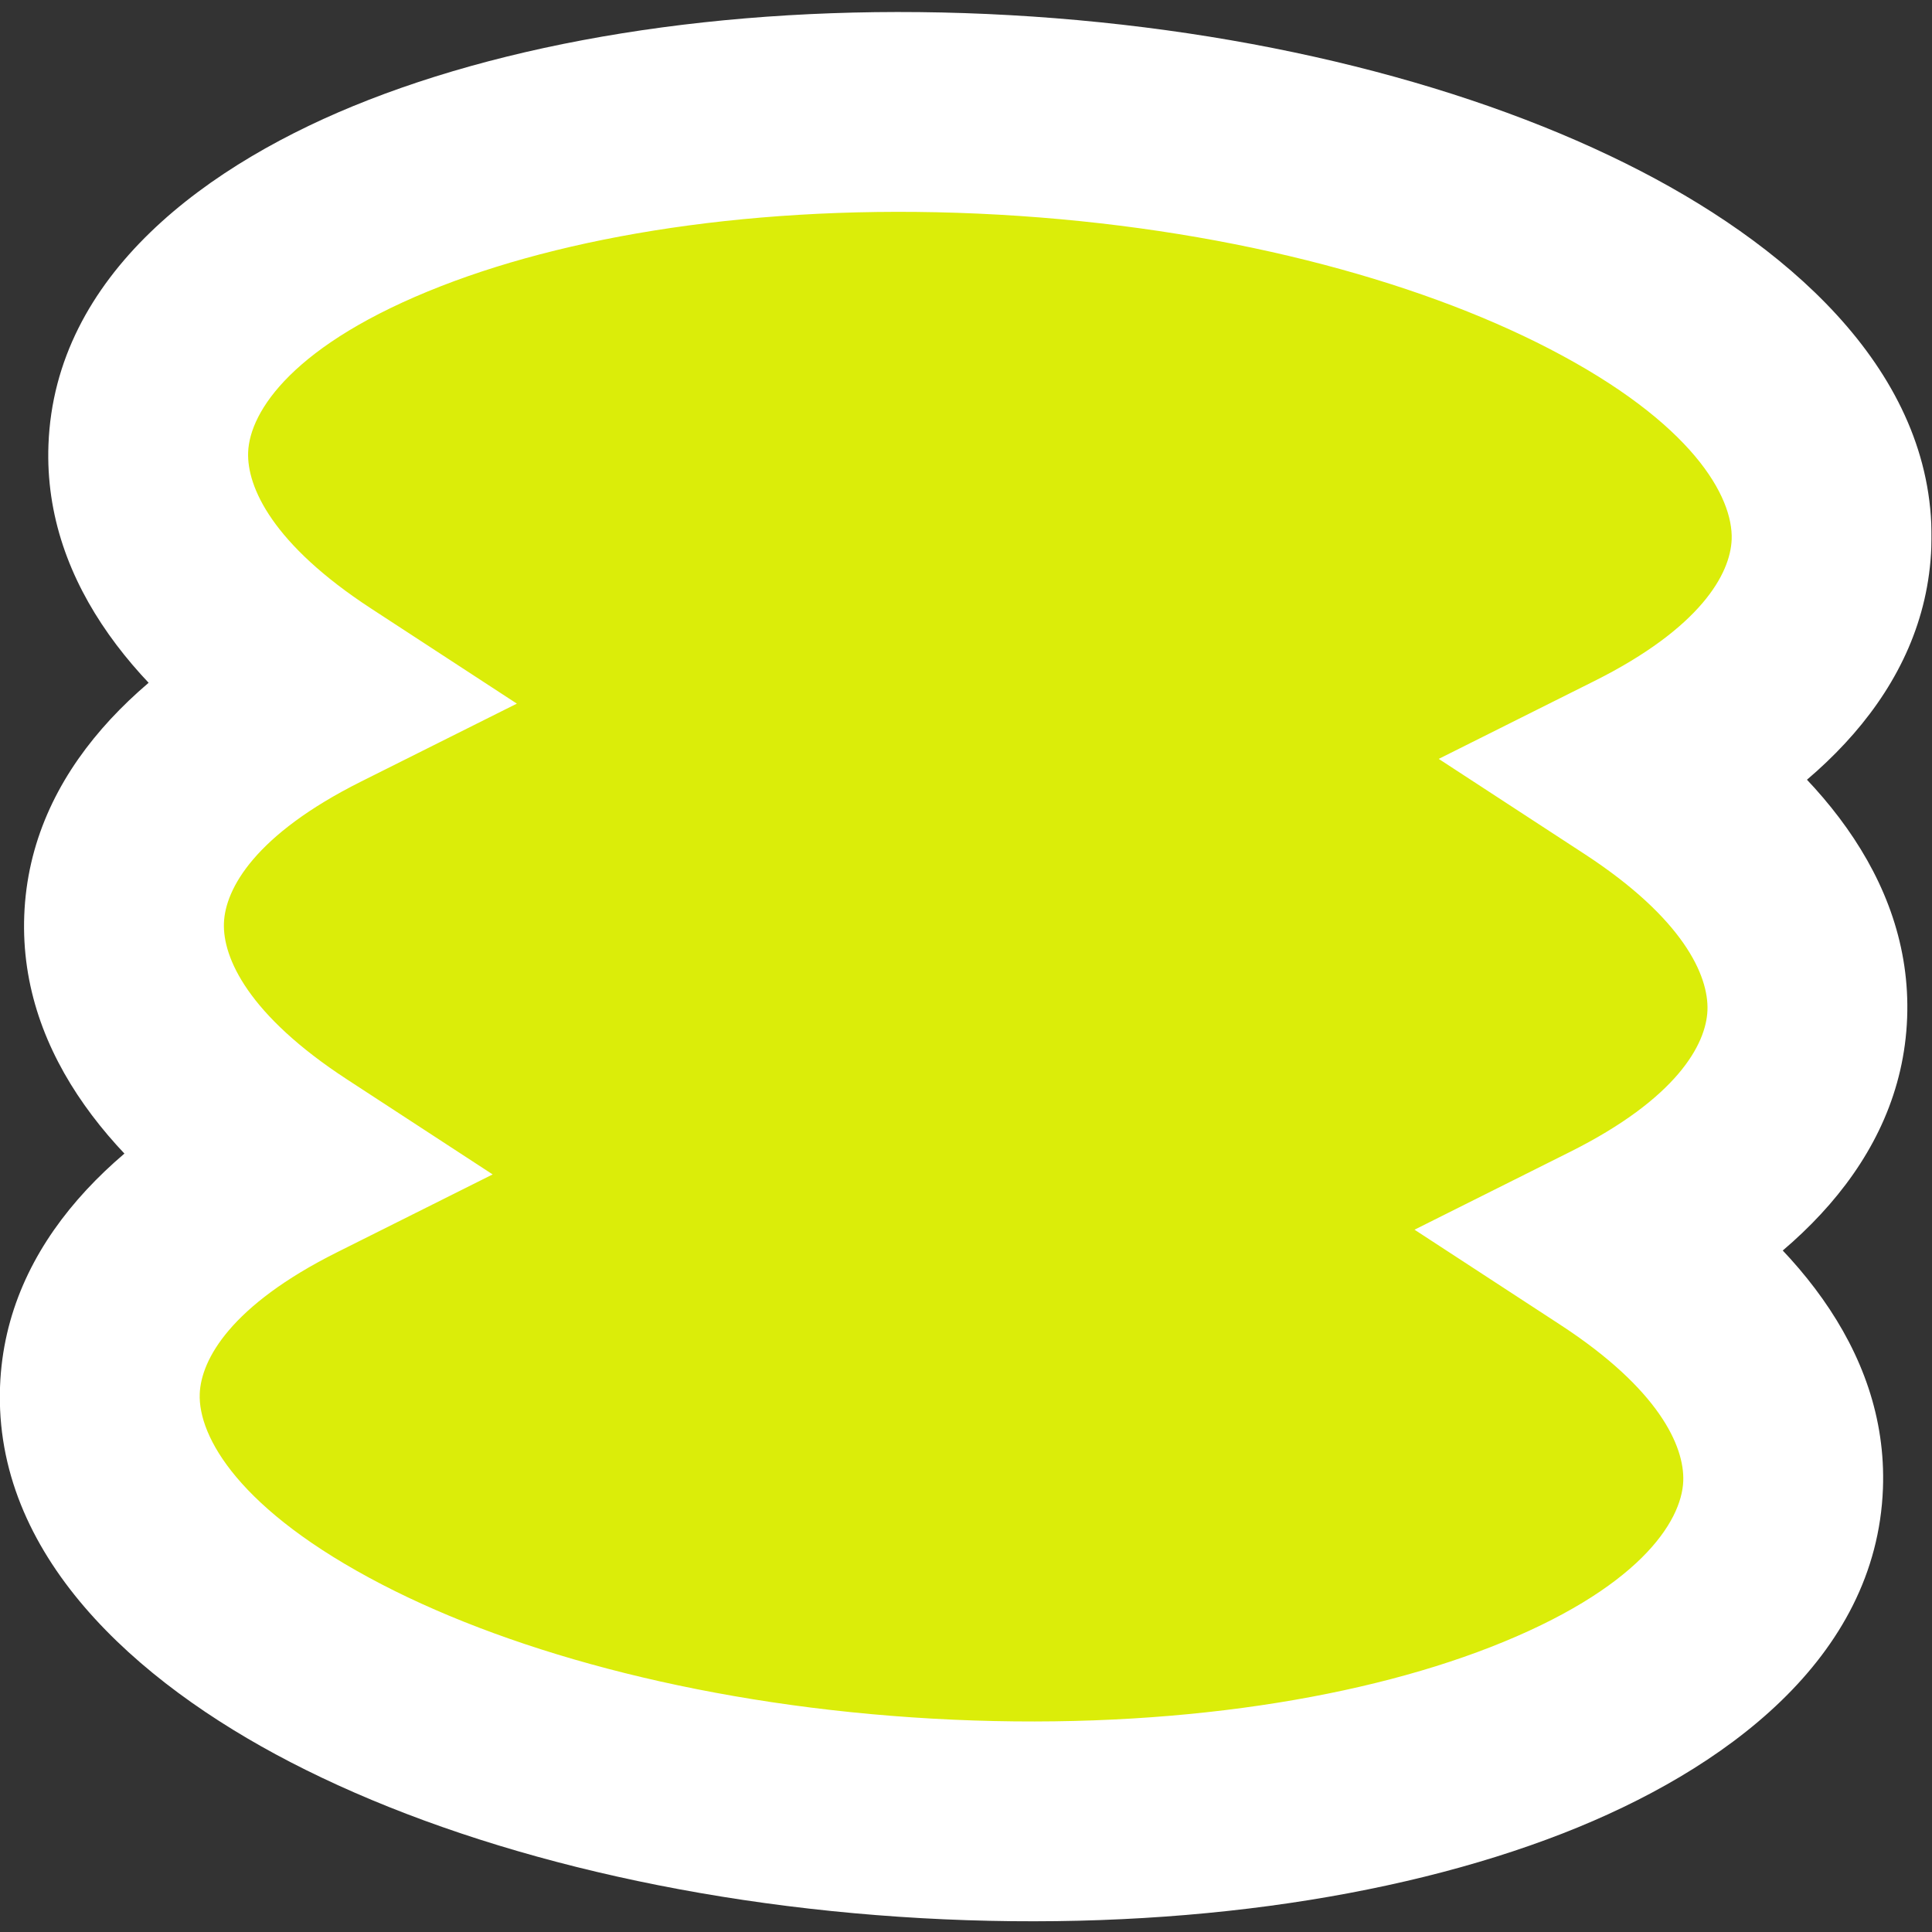 <svg width="794" height="794" viewBox="0 0 794 794" fill="none" xmlns="http://www.w3.org/2000/svg">
<rect x="0" y="0" width="794" height="794" fill="#333333" stroke="none"/>
<g clip-path="url(#clip0_27_3)">
<mask id="path-1-outside-1_27_3" maskUnits="userSpaceOnUse" x="-1" y="4" width="795" height="786" fill="black">
<rect fill="white" x="-1" y="4" width="795" height="786"/>
<path fill-rule="evenodd" clip-rule="evenodd" d="M752.701 223.255C751.311 260.156 721.833 292.487 673.646 316.593C718.226 345.678 744.115 380.538 742.752 416.74C741.363 453.64 711.885 485.971 663.698 510.077C708.279 539.162 734.169 574.022 732.806 610.224C729.551 696.692 572.057 758.071 381.034 747.318C190.012 736.565 37.796 657.752 41.051 571.285C42.44 534.385 71.919 502.054 120.105 477.948C75.524 448.863 49.635 414.002 50.997 377.8C52.387 340.9 81.865 308.569 130.052 284.463C85.472 255.378 59.583 220.518 60.946 184.316C64.201 97.848 221.694 36.469 412.717 47.222C603.74 57.975 755.956 136.788 752.701 223.255Z"/>
</mask>
<path fill-rule="evenodd" clip-rule="evenodd" d="M752.701 223.255C751.311 260.156 721.833 292.487 673.646 316.593C718.226 345.678 744.115 380.538 742.752 416.74C741.363 453.64 711.885 485.971 663.698 510.077C708.279 539.162 734.169 574.022 732.806 610.224C729.551 696.692 572.057 758.071 381.034 747.318C190.012 736.565 37.796 657.752 41.051 571.285C42.44 534.385 71.919 502.054 120.105 477.948C75.524 448.863 49.635 414.002 50.997 377.8C52.387 340.9 81.865 308.569 130.052 284.463C85.472 255.378 59.583 220.518 60.946 184.316C64.201 97.848 221.694 36.469 412.717 47.222C603.74 57.975 755.956 136.788 752.701 223.255Z" fill="#DBED09"/>
<path d="M673.646 316.593L655.275 279.87L591.28 311.883L651.209 350.982L673.646 316.593ZM752.701 223.255L793.733 224.8V224.8L752.701 223.255ZM742.752 416.74L783.785 418.285V418.285L742.752 416.74ZM663.698 510.077L645.327 473.354L581.333 505.368L641.262 544.466L663.698 510.077ZM732.806 610.224L773.839 611.769V611.769L732.806 610.224ZM381.034 747.318L383.342 706.321L381.034 747.318ZM41.051 571.285L0.019 569.74L41.051 571.285ZM120.105 477.948L138.476 514.671L202.47 482.657L142.542 443.558L120.105 477.948ZM50.997 377.8L9.965 376.256L50.997 377.8ZM130.052 284.463L148.423 321.186L212.418 289.172L152.489 250.073L130.052 284.463ZM60.946 184.316L19.913 182.771L60.946 184.316ZM412.717 47.222L415.025 6.226L412.717 47.222ZM692.016 353.315C744.727 326.946 791.485 284.51 793.733 224.8L711.668 221.71C711.138 235.801 698.938 258.027 655.275 279.87L692.016 353.315ZM783.785 418.285C785.972 360.189 744.763 313.964 696.082 282.203L651.209 350.982C691.688 377.392 702.259 400.887 701.72 415.195L783.785 418.285ZM682.069 546.799C734.78 520.43 781.537 477.994 783.785 418.285L701.72 415.195C701.189 429.285 688.99 451.511 645.327 473.354L682.069 546.799ZM641.262 544.466C681.742 570.876 692.312 594.371 691.774 608.68L773.839 611.769C776.026 553.673 734.816 507.448 686.135 475.687L641.262 544.466ZM691.774 608.679C691.142 625.467 673.25 653.264 612.423 676.97C555.439 699.178 474.419 711.448 383.342 706.321L378.727 788.314C478.673 793.94 571.911 780.898 642.243 753.487C708.732 727.575 771.215 681.449 773.839 611.769L691.774 608.679ZM383.342 706.321C292.292 701.196 212.393 679.876 157.068 651.231C98.041 620.668 81.425 590.318 82.084 572.83L0.019 569.74C-2.578 638.719 55.286 691.009 119.309 724.158C187.033 759.224 278.754 782.687 378.727 788.314L383.342 706.321ZM82.084 572.83C82.614 558.74 94.814 536.513 138.476 514.671L101.734 441.225C49.024 467.594 2.267 510.03 0.019 569.74L82.084 572.83ZM9.965 376.256C7.778 434.351 48.987 480.577 97.668 512.338L142.542 443.558C102.062 417.148 91.491 393.654 92.03 379.345L9.965 376.256ZM111.682 247.74C58.971 274.109 12.213 316.545 9.965 376.256L92.03 379.345C92.56 365.255 104.76 343.028 148.423 321.186L111.682 247.74ZM19.913 182.771C17.726 240.866 58.935 287.092 107.616 318.853L152.489 250.073C112.01 223.663 101.439 200.169 101.978 185.861L19.913 182.771ZM415.025 6.226C315.079 0.6 221.841 13.643 151.508 41.053C85.019 66.965 22.536 113.091 19.913 182.771L101.978 185.861C102.61 169.073 120.502 141.276 181.329 117.57C238.313 95.362 319.333 83.092 410.41 88.219L415.025 6.226ZM793.733 224.8C796.33 155.821 738.466 103.531 674.443 70.382C606.718 35.316 514.998 11.853 415.025 6.226L410.41 88.219C501.46 93.344 581.358 114.664 636.683 143.309C695.71 173.872 712.326 204.222 711.668 221.71L793.733 224.8Z" fill="white" mask="url(#path-1-outside-1_27_3)"/>
</g>
<defs>
<clipPath id="clip0_27_3">
<rect width="794" height="794" fill="white"/>
</clipPath>
</defs>
</svg>
